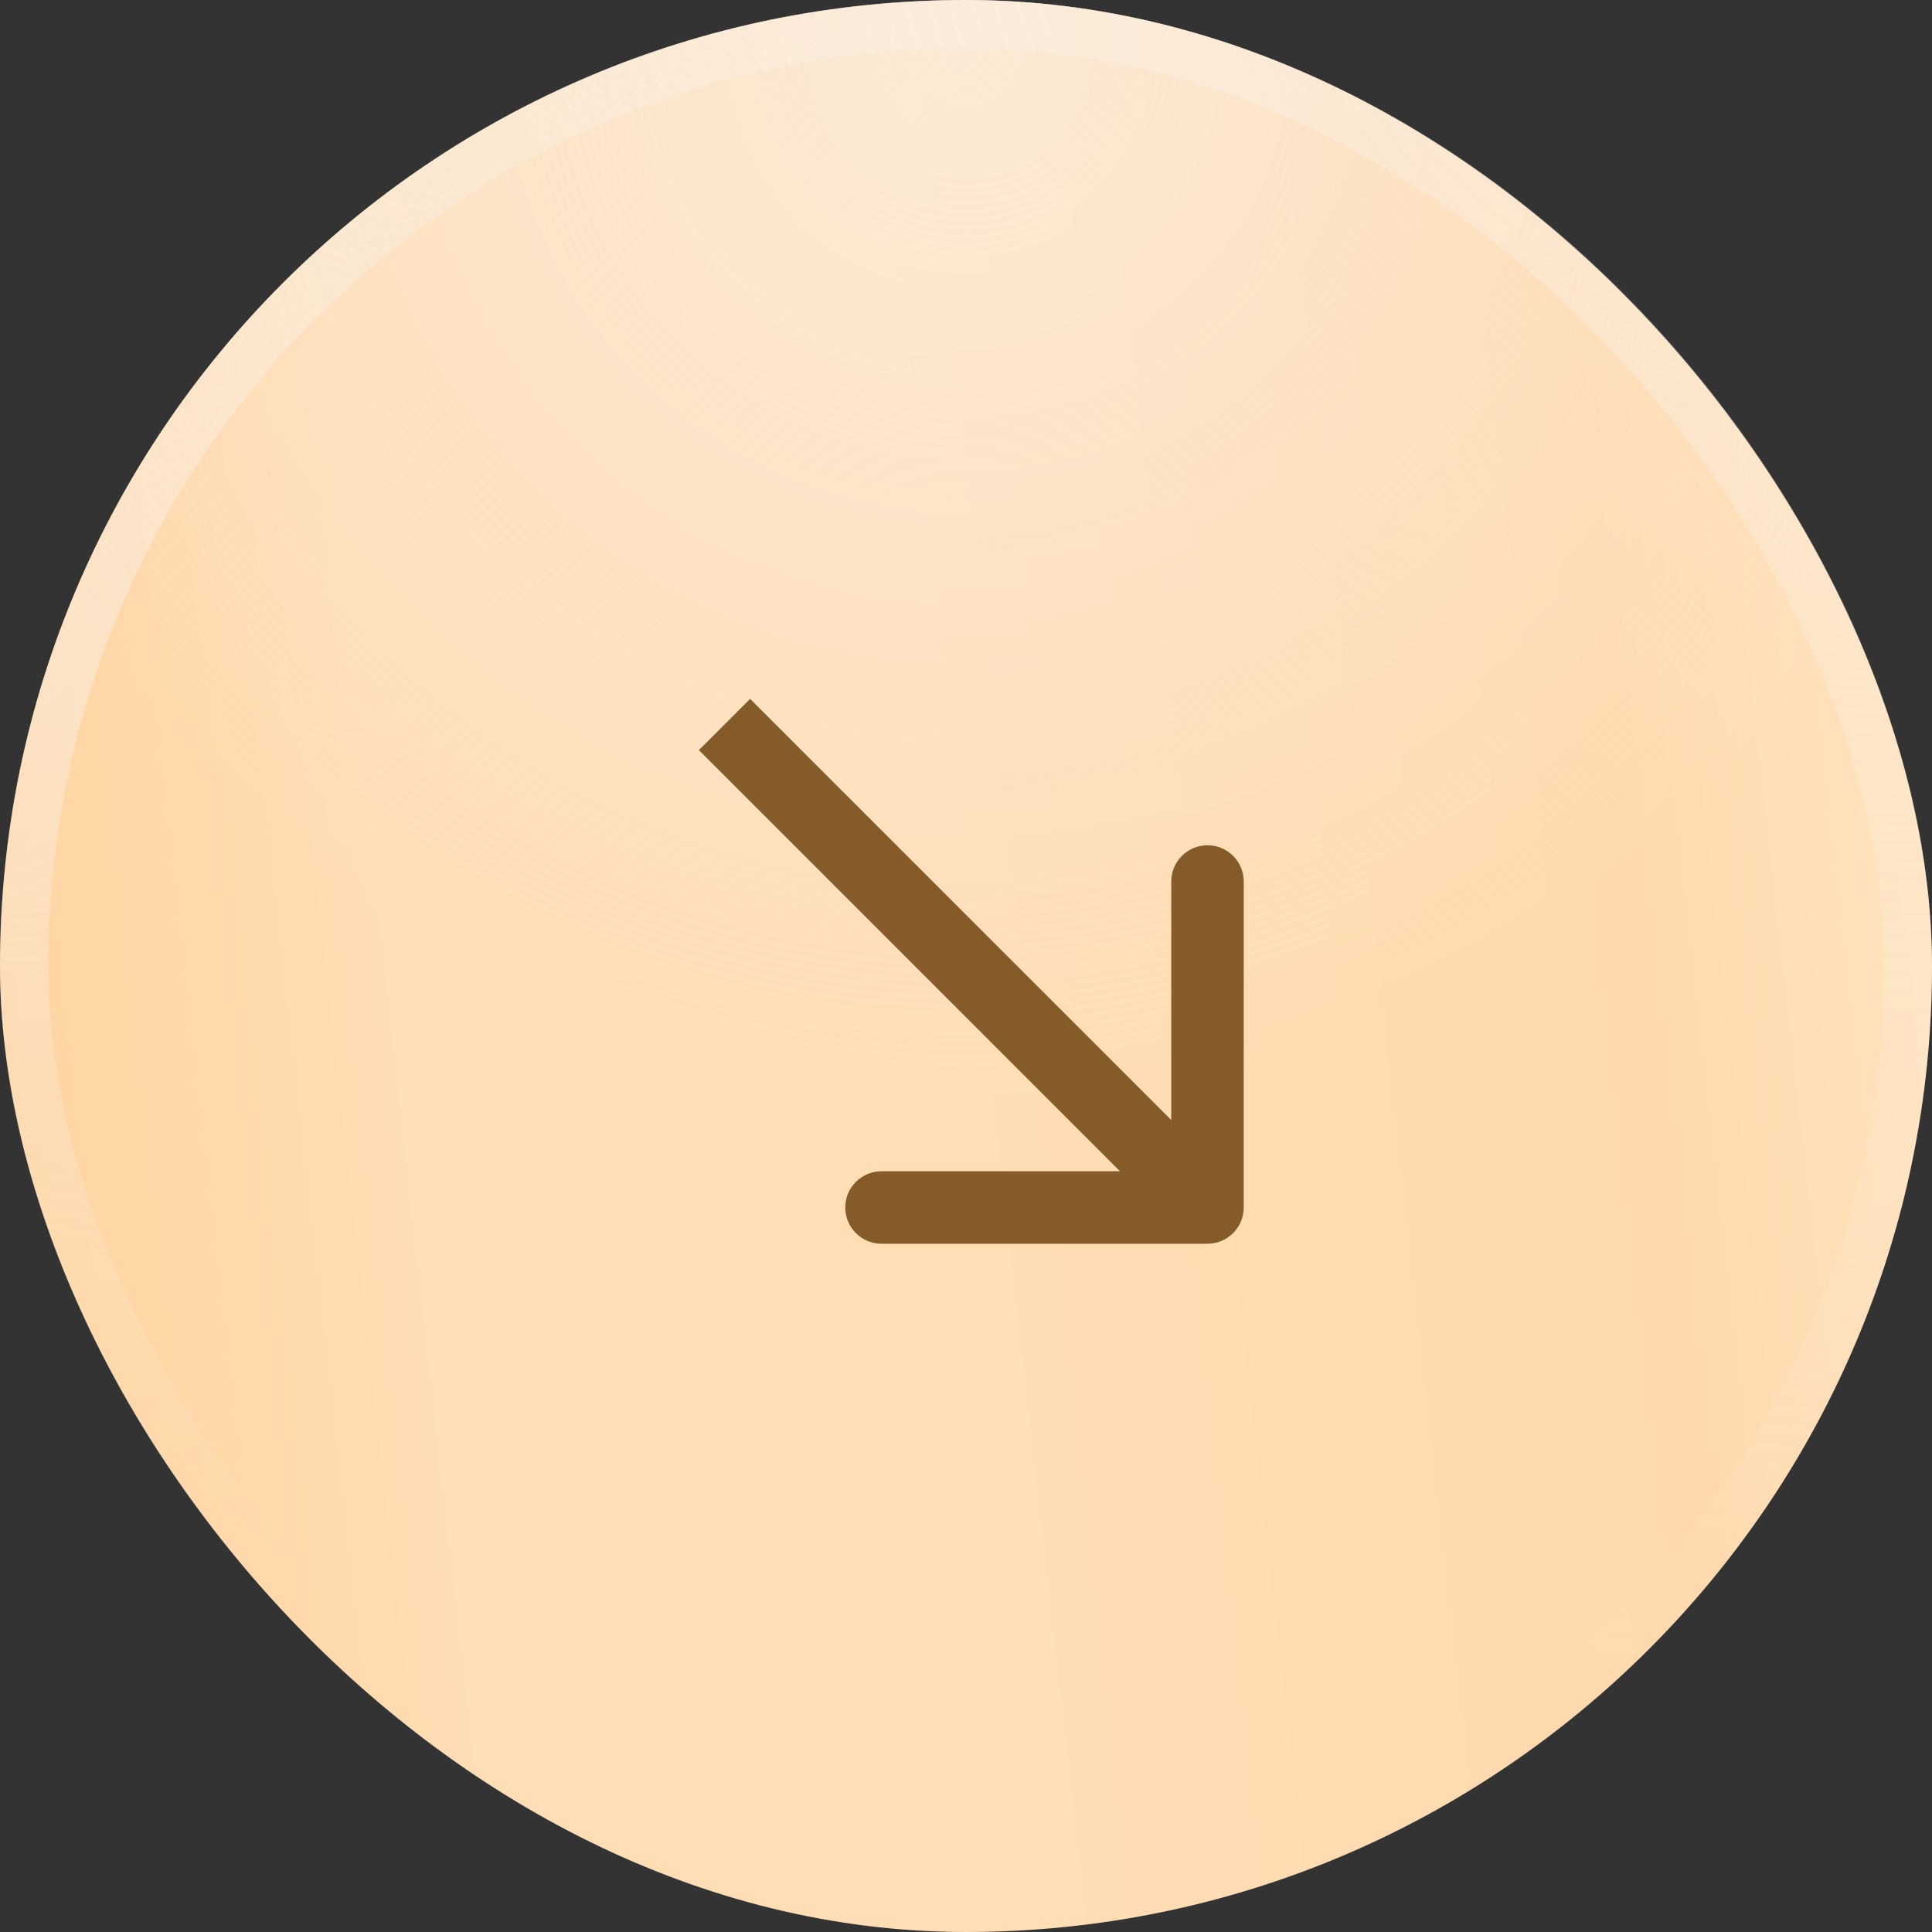 <svg width="80" height="80" viewBox="0 0 80 80" fill="none" xmlns="http://www.w3.org/2000/svg">
<rect x="0" y="0" width="80" height="80" fill="#333333" stroke="none"/>
<rect width="80" height="80" rx="40" fill="url(#paint0_linear_191_11329)"/>
<rect width="80" height="80" rx="40" fill="url(#paint1_radial_191_11329)" fill-opacity="0.5"/>
<rect x="1" y="1" width="78" height="78" rx="39" stroke="url(#paint2_radial_191_11329)" stroke-opacity="0.4" stroke-width="2"/>
<rect x="1" y="1" width="78" height="78" rx="39" stroke="url(#paint3_radial_191_11329)" stroke-opacity="0.4" stroke-width="2"/>
<path d="M50 51.5C50.828 51.5 51.5 50.828 51.5 50L51.5 36.5C51.5 35.672 50.828 35 50 35C49.172 35 48.5 35.672 48.5 36.5V48.5H36.5C35.672 48.5 35 49.172 35 50C35 50.828 35.672 51.5 36.5 51.5L50 51.5ZM28.939 31.061L48.939 51.061L51.061 48.939L31.061 28.939L28.939 31.061Z" fill="#855C29"/>
<defs>
<linearGradient id="paint0_linear_191_11329" x1="83.595" y1="-3.919" x2="-18.782" y2="7.646" gradientUnits="userSpaceOnUse">
<stop stop-color="#FFE9C8"/>
<stop offset="0.197" stop-color="#FFD9AD"/>
<stop offset="0.481" stop-color="#FFDDB5"/>
<stop offset="0.697" stop-color="#FFDDB5"/>
<stop offset="1" stop-color="#FFCC8F"/>
</linearGradient>
<radialGradient id="paint1_radial_191_11329" cx="0" cy="0" r="1" gradientUnits="userSpaceOnUse" gradientTransform="translate(40 1.781) rotate(90) scale(44.108)">
<stop stop-color="#F7F7F7"/>
<stop offset="1" stop-color="#F7F7F7" stop-opacity="0"/>
</radialGradient>
<radialGradient id="paint2_radial_191_11329" cx="0" cy="0" r="1" gradientUnits="userSpaceOnUse" gradientTransform="translate(80 -6.486) rotate(97.515) scale(78.921 91.918)">
<stop stop-color="#F7F7F7"/>
<stop offset="1" stop-color="#F7F7F7" stop-opacity="0"/>
</radialGradient>
<radialGradient id="paint3_radial_191_11329" cx="0" cy="0" r="1" gradientUnits="userSpaceOnUse" gradientTransform="translate(0.912 27.432) rotate(82.357) scale(39.268 45.956)">
<stop stop-color="#F7F7F7"/>
<stop offset="1" stop-color="#F7F7F7" stop-opacity="0"/>
</radialGradient>
</defs>
</svg>
